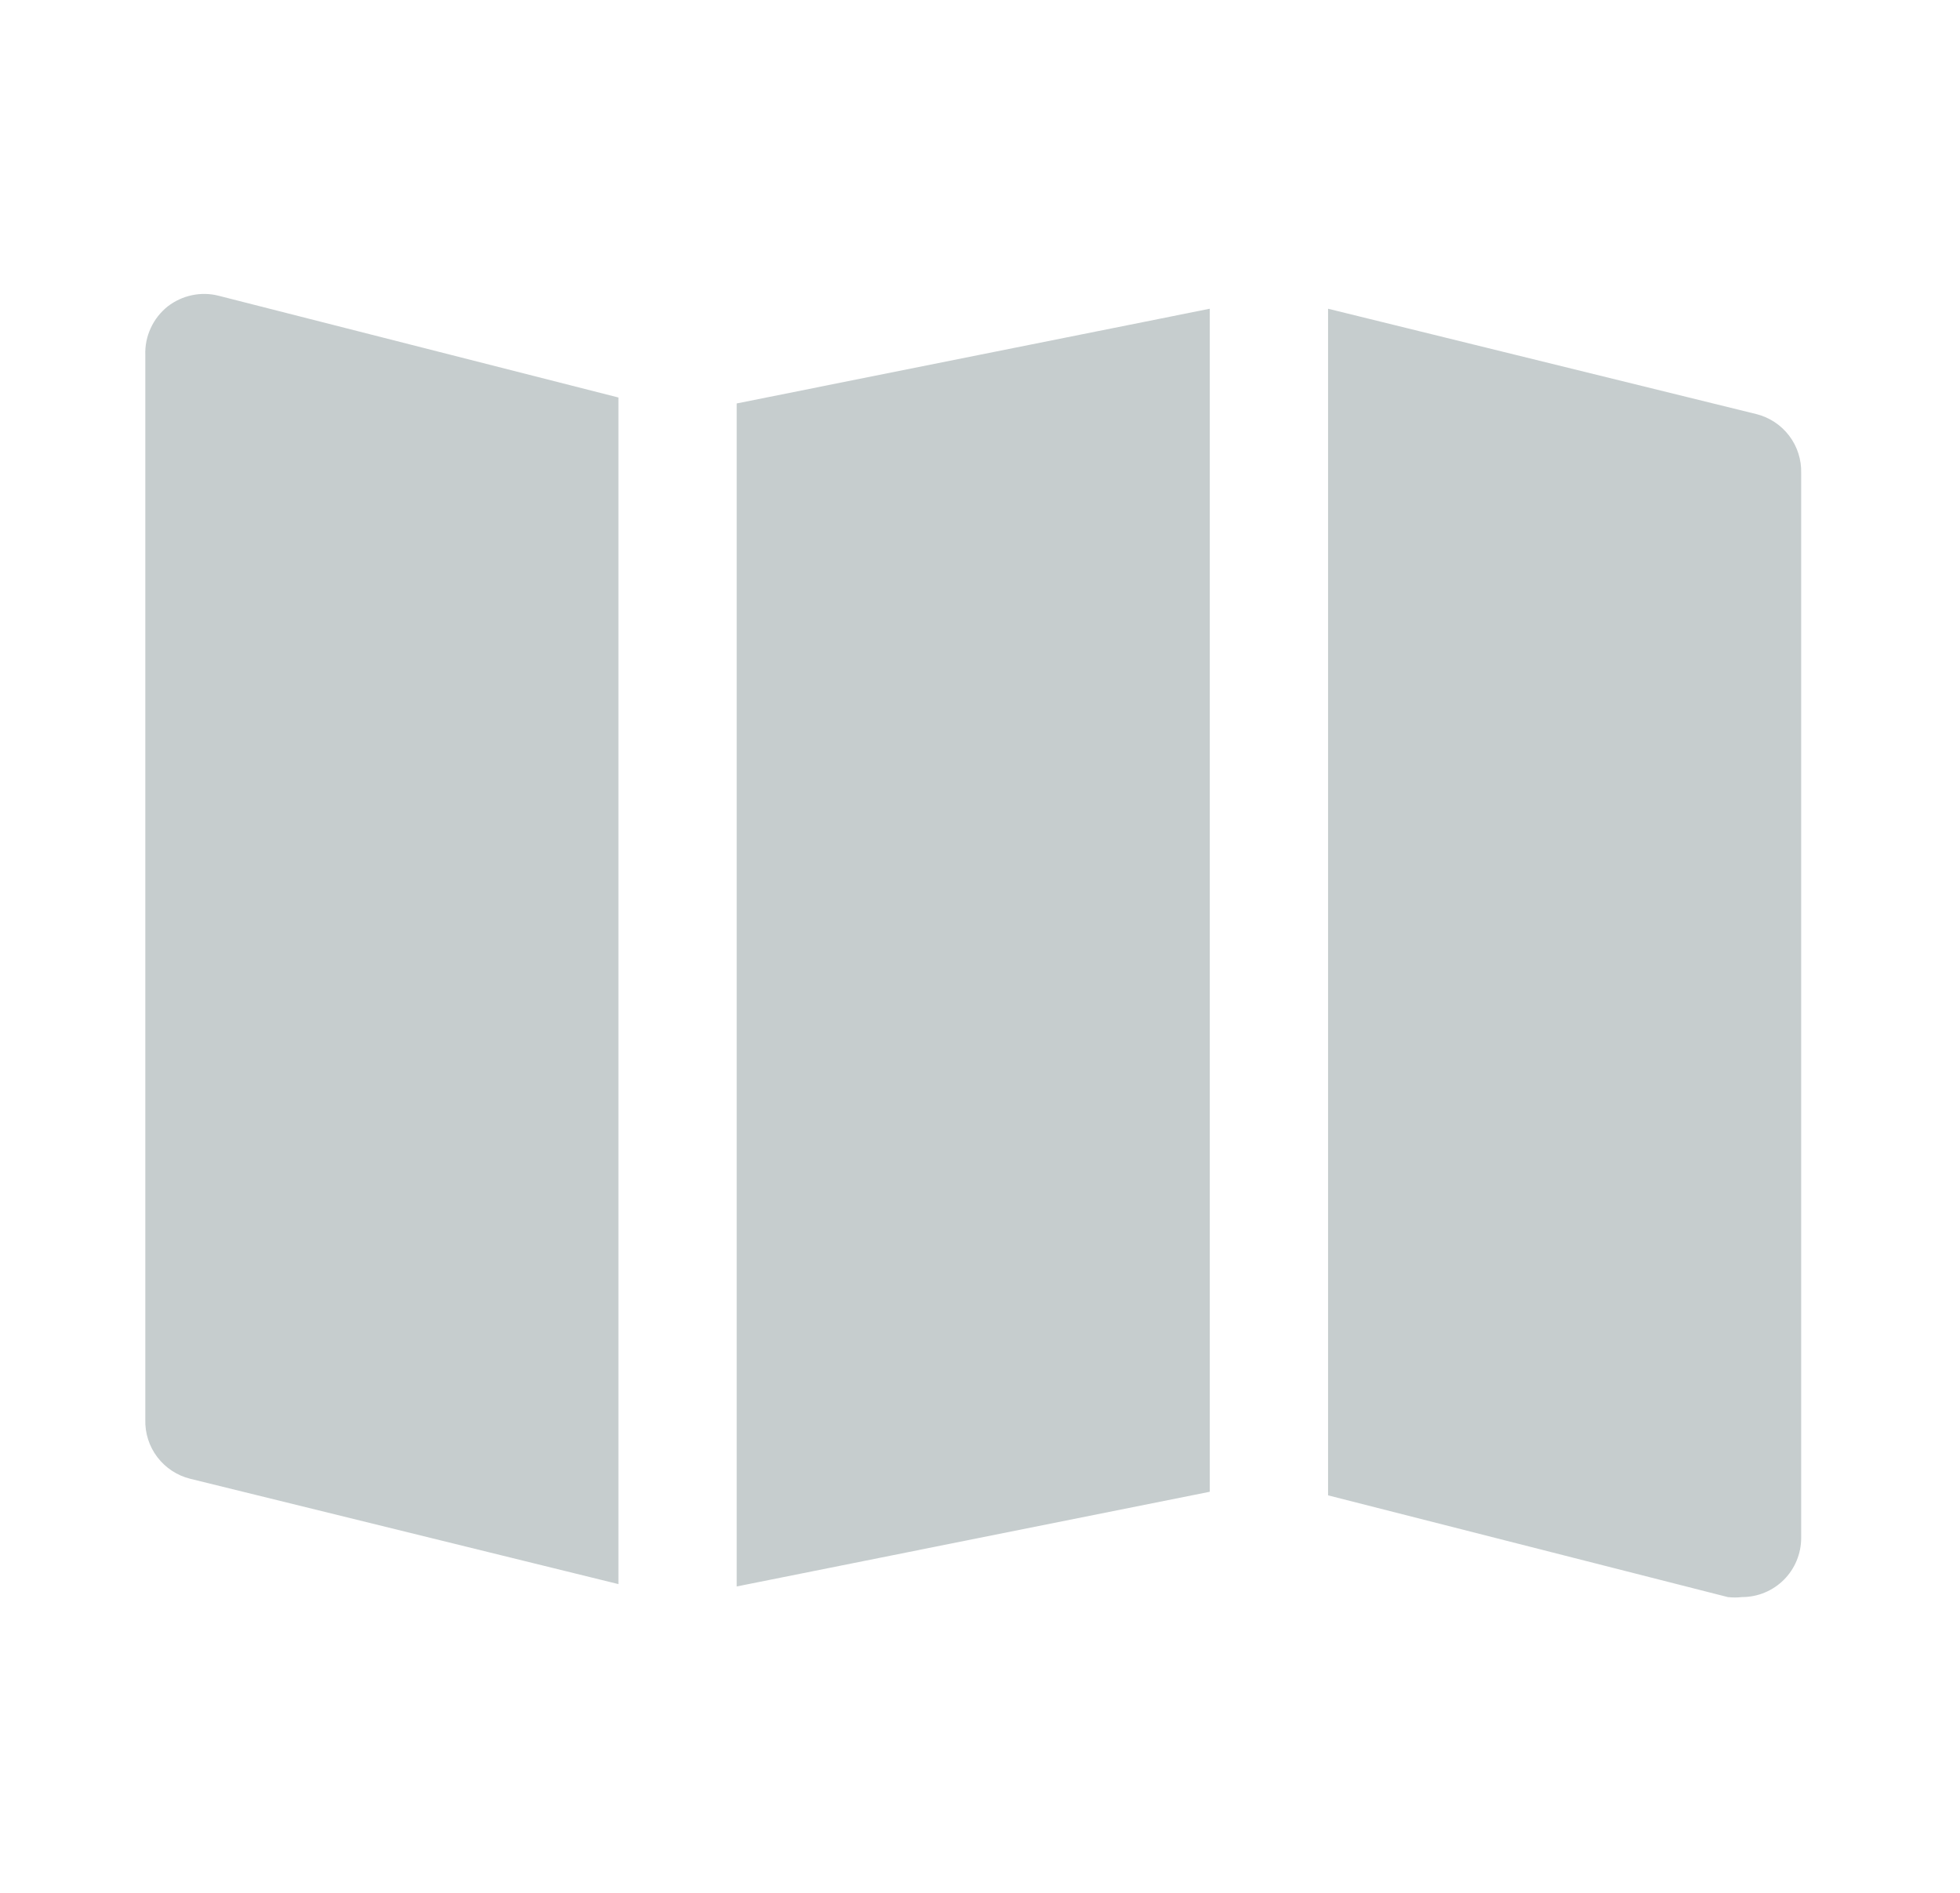 <svg width="29" height="28" viewBox="0 0 29 28" fill="none" xmlns="http://www.w3.org/2000/svg">
<g clip-path="url(#clip0_14156_16288)">
<path d="M17.9 22.067L10.9 23.468V5.968L17.9 4.567V22.067ZM9.15 5.88L3.235 4.375C3.106 4.342 2.971 4.339 2.84 4.367C2.71 4.394 2.588 4.451 2.482 4.532C2.375 4.618 2.288 4.727 2.231 4.852C2.173 4.976 2.145 5.113 2.15 5.25V21C2.144 21.2 2.207 21.396 2.328 21.555C2.449 21.714 2.621 21.827 2.815 21.875L9.15 23.433V5.88ZM25.985 6.125L19.65 4.567V22.12L25.565 23.625C25.635 23.633 25.705 23.633 25.775 23.625C26.007 23.625 26.23 23.533 26.394 23.369C26.558 23.205 26.65 22.982 26.65 22.75V7C26.656 6.8 26.593 6.604 26.472 6.445C26.351 6.286 26.179 6.173 25.985 6.125Z" fill="#C6CDCE"/>
</g>
<defs>
<clipPath id="clip0_14156_16288">
<rect width="28" height="28" fill="white" transform="translate(0.4)"/>
</clipPath>
</defs>
</svg>
